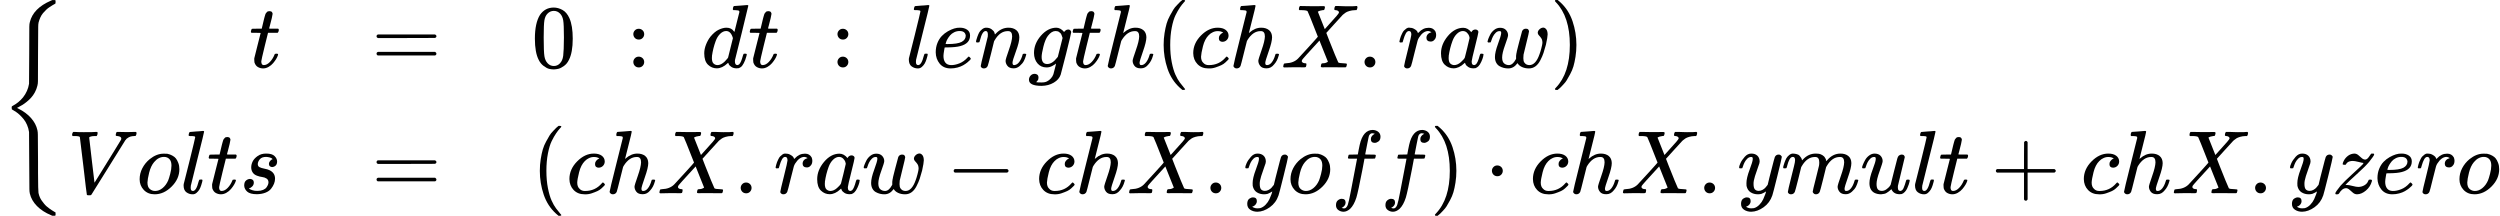 <?xml version="1.0" encoding="UTF-8" standalone="no" ?>
<svg xmlns="http://www.w3.org/2000/svg" width="503.256px" height="43.440px" viewBox="0 -1450 27805 2400" xmlns:xlink="http://www.w3.org/1999/xlink" aria-hidden="true" style=""><defs><path id="MJX-81-TEX-S3-7B" d="M618 -943L612 -949H582L568 -943Q472 -903 411 -841T332 -703Q327 -682 327 -653T325 -350Q324 -28 323 -18Q317 24 301 61T264 124T221 171T179 205T147 225T132 234Q130 238 130 250Q130 255 130 258T131 264T132 267T134 269T139 272T144 275Q207 308 256 367Q310 436 323 519Q324 529 325 851Q326 1124 326 1154T332 1205Q369 1358 566 1443L582 1450H612L618 1444V1429Q618 1413 616 1411L608 1406Q599 1402 585 1393T552 1372T515 1343T479 1305T449 1257T429 1200Q425 1180 425 1152T423 851Q422 579 422 549T416 498Q407 459 388 424T346 364T297 318T250 284T214 264T197 254L188 251L205 242Q290 200 345 138T416 3Q421 -18 421 -48T423 -349Q423 -397 423 -472Q424 -677 428 -694Q429 -697 429 -699Q434 -722 443 -743T465 -782T491 -816T519 -845T548 -868T574 -886T595 -899T610 -908L616 -910Q618 -912 618 -928V-943Z"></path><path id="MJX-81-TEX-I-1D461" d="M26 385Q19 392 19 395Q19 399 22 411T27 425Q29 430 36 430T87 431H140L159 511Q162 522 166 540T173 566T179 586T187 603T197 615T211 624T229 626Q247 625 254 615T261 596Q261 589 252 549T232 470L222 433Q222 431 272 431H323Q330 424 330 420Q330 398 317 385H210L174 240Q135 80 135 68Q135 26 162 26Q197 26 230 60T283 144Q285 150 288 151T303 153H307Q322 153 322 145Q322 142 319 133Q314 117 301 95T267 48T216 6T155 -11Q125 -11 98 4T59 56Q57 64 57 83V101L92 241Q127 382 128 383Q128 385 77 385H26Z"></path><path id="MJX-81-TEX-N-3D" d="M56 347Q56 360 70 367H707Q722 359 722 347Q722 336 708 328L390 327H72Q56 332 56 347ZM56 153Q56 168 72 173H708Q722 163 722 153Q722 140 707 133H70Q56 140 56 153Z"></path><path id="MJX-81-TEX-N-30" d="M96 585Q152 666 249 666Q297 666 345 640T423 548Q460 465 460 320Q460 165 417 83Q397 41 362 16T301 -15T250 -22Q224 -22 198 -16T137 16T82 83Q39 165 39 320Q39 494 96 585ZM321 597Q291 629 250 629Q208 629 178 597Q153 571 145 525T137 333Q137 175 145 125T181 46Q209 16 250 16Q290 16 318 46Q347 76 354 130T362 333Q362 478 354 524T321 597Z"></path><path id="MJX-81-TEX-N-3A" d="M78 370Q78 394 95 412T138 430Q162 430 180 414T199 371Q199 346 182 328T139 310T96 327T78 370ZM78 60Q78 84 95 102T138 120Q162 120 180 104T199 61Q199 36 182 18T139 0T96 17T78 60Z"></path><path id="MJX-81-TEX-I-1D451" d="M366 683Q367 683 438 688T511 694Q523 694 523 686Q523 679 450 384T375 83T374 68Q374 26 402 26Q411 27 422 35Q443 55 463 131Q469 151 473 152Q475 153 483 153H487H491Q506 153 506 145Q506 140 503 129Q490 79 473 48T445 8T417 -8Q409 -10 393 -10Q359 -10 336 5T306 36L300 51Q299 52 296 50Q294 48 292 46Q233 -10 172 -10Q117 -10 75 30T33 157Q33 205 53 255T101 341Q148 398 195 420T280 442Q336 442 364 400Q369 394 369 396Q370 400 396 505T424 616Q424 629 417 632T378 637H357Q351 643 351 645T353 664Q358 683 366 683ZM352 326Q329 405 277 405Q242 405 210 374T160 293Q131 214 119 129Q119 126 119 118T118 106Q118 61 136 44T179 26Q233 26 290 98L298 109L352 326Z"></path><path id="MJX-81-TEX-I-1D459" d="M117 59Q117 26 142 26Q179 26 205 131Q211 151 215 152Q217 153 225 153H229Q238 153 241 153T246 151T248 144Q247 138 245 128T234 90T214 43T183 6T137 -11Q101 -11 70 11T38 85Q38 97 39 102L104 360Q167 615 167 623Q167 626 166 628T162 632T157 634T149 635T141 636T132 637T122 637Q112 637 109 637T101 638T95 641T94 647Q94 649 96 661Q101 680 107 682T179 688Q194 689 213 690T243 693T254 694Q266 694 266 686Q266 675 193 386T118 83Q118 81 118 75T117 65V59Z"></path><path id="MJX-81-TEX-I-1D452" d="M39 168Q39 225 58 272T107 350T174 402T244 433T307 442H310Q355 442 388 420T421 355Q421 265 310 237Q261 224 176 223Q139 223 138 221Q138 219 132 186T125 128Q125 81 146 54T209 26T302 45T394 111Q403 121 406 121Q410 121 419 112T429 98T420 82T390 55T344 24T281 -1T205 -11Q126 -11 83 42T39 168ZM373 353Q367 405 305 405Q272 405 244 391T199 357T170 316T154 280T149 261Q149 260 169 260Q282 260 327 284T373 353Z"></path><path id="MJX-81-TEX-I-1D45B" d="M21 287Q22 293 24 303T36 341T56 388T89 425T135 442Q171 442 195 424T225 390T231 369Q231 367 232 367L243 378Q304 442 382 442Q436 442 469 415T503 336T465 179T427 52Q427 26 444 26Q450 26 453 27Q482 32 505 65T540 145Q542 153 560 153Q580 153 580 145Q580 144 576 130Q568 101 554 73T508 17T439 -10Q392 -10 371 17T350 73Q350 92 386 193T423 345Q423 404 379 404H374Q288 404 229 303L222 291L189 157Q156 26 151 16Q138 -11 108 -11Q95 -11 87 -5T76 7T74 17Q74 30 112 180T152 343Q153 348 153 366Q153 405 129 405Q91 405 66 305Q60 285 60 284Q58 278 41 278H27Q21 284 21 287Z"></path><path id="MJX-81-TEX-I-1D454" d="M311 43Q296 30 267 15T206 0Q143 0 105 45T66 160Q66 265 143 353T314 442Q361 442 401 394L404 398Q406 401 409 404T418 412T431 419T447 422Q461 422 470 413T480 394Q480 379 423 152T363 -80Q345 -134 286 -169T151 -205Q10 -205 10 -137Q10 -111 28 -91T74 -71Q89 -71 102 -80T116 -111Q116 -121 114 -130T107 -144T99 -154T92 -162L90 -164H91Q101 -167 151 -167Q189 -167 211 -155Q234 -144 254 -122T282 -75Q288 -56 298 -13Q311 35 311 43ZM384 328L380 339Q377 350 375 354T369 368T359 382T346 393T328 402T306 405Q262 405 221 352Q191 313 171 233T151 117Q151 38 213 38Q269 38 323 108L331 118L384 328Z"></path><path id="MJX-81-TEX-I-210E" d="M137 683Q138 683 209 688T282 694Q294 694 294 685Q294 674 258 534Q220 386 220 383Q220 381 227 388Q288 442 357 442Q411 442 444 415T478 336Q478 285 440 178T402 50Q403 36 407 31T422 26Q450 26 474 56T513 138Q516 149 519 151T535 153Q555 153 555 145Q555 144 551 130Q535 71 500 33Q466 -10 419 -10H414Q367 -10 346 17T325 74Q325 90 361 192T398 345Q398 404 354 404H349Q266 404 205 306L198 293L164 158Q132 28 127 16Q114 -11 83 -11Q69 -11 59 -2T48 16Q48 30 121 320L195 616Q195 629 188 632T149 637H128Q122 643 122 645T124 664Q129 683 137 683Z"></path><path id="MJX-81-TEX-N-28" d="M94 250Q94 319 104 381T127 488T164 576T202 643T244 695T277 729T302 750H315H319Q333 750 333 741Q333 738 316 720T275 667T226 581T184 443T167 250T184 58T225 -81T274 -167T316 -220T333 -241Q333 -250 318 -250H315H302L274 -226Q180 -141 137 -14T94 250Z"></path><path id="MJX-81-TEX-I-1D450" d="M34 159Q34 268 120 355T306 442Q362 442 394 418T427 355Q427 326 408 306T360 285Q341 285 330 295T319 325T330 359T352 380T366 386H367Q367 388 361 392T340 400T306 404Q276 404 249 390Q228 381 206 359Q162 315 142 235T121 119Q121 73 147 50Q169 26 205 26H209Q321 26 394 111Q403 121 406 121Q410 121 419 112T429 98T420 83T391 55T346 25T282 0T202 -11Q127 -11 81 37T34 159Z"></path><path id="MJX-81-TEX-I-1D44B" d="M42 0H40Q26 0 26 11Q26 15 29 27Q33 41 36 43T55 46Q141 49 190 98Q200 108 306 224T411 342Q302 620 297 625Q288 636 234 637H206Q200 643 200 645T202 664Q206 677 212 683H226Q260 681 347 681Q380 681 408 681T453 682T473 682Q490 682 490 671Q490 670 488 658Q484 643 481 640T465 637Q434 634 411 620L488 426L541 485Q646 598 646 610Q646 628 622 635Q617 635 609 637Q594 637 594 648Q594 650 596 664Q600 677 606 683H618Q619 683 643 683T697 681T738 680Q828 680 837 683H845Q852 676 852 672Q850 647 840 637H824Q790 636 763 628T722 611T698 593L687 584Q687 585 592 480L505 384Q505 383 536 304T601 142T638 56Q648 47 699 46Q734 46 734 37Q734 35 732 23Q728 7 725 4T711 1Q708 1 678 1T589 2Q528 2 496 2T461 1Q444 1 444 10Q444 11 446 25Q448 35 450 39T455 44T464 46T480 47T506 54Q523 62 523 64Q522 64 476 181L429 299Q241 95 236 84Q232 76 232 72Q232 53 261 47Q262 47 267 47T273 46Q276 46 277 46T280 45T283 42T284 35Q284 26 282 19Q279 6 276 4T261 1Q258 1 243 1T201 2T142 2Q64 2 42 0Z"></path><path id="MJX-81-TEX-N-2E" d="M78 60Q78 84 95 102T138 120Q162 120 180 104T199 61Q199 36 182 18T139 0T96 17T78 60Z"></path><path id="MJX-81-TEX-I-1D45F" d="M21 287Q22 290 23 295T28 317T38 348T53 381T73 411T99 433T132 442Q161 442 183 430T214 408T225 388Q227 382 228 382T236 389Q284 441 347 441H350Q398 441 422 400Q430 381 430 363Q430 333 417 315T391 292T366 288Q346 288 334 299T322 328Q322 376 378 392Q356 405 342 405Q286 405 239 331Q229 315 224 298T190 165Q156 25 151 16Q138 -11 108 -11Q95 -11 87 -5T76 7T74 17Q74 30 114 189T154 366Q154 405 128 405Q107 405 92 377T68 316T57 280Q55 278 41 278H27Q21 284 21 287Z"></path><path id="MJX-81-TEX-I-1D44E" d="M33 157Q33 258 109 349T280 441Q331 441 370 392Q386 422 416 422Q429 422 439 414T449 394Q449 381 412 234T374 68Q374 43 381 35T402 26Q411 27 422 35Q443 55 463 131Q469 151 473 152Q475 153 483 153H487Q506 153 506 144Q506 138 501 117T481 63T449 13Q436 0 417 -8Q409 -10 393 -10Q359 -10 336 5T306 36L300 51Q299 52 296 50Q294 48 292 46Q233 -10 172 -10Q117 -10 75 30T33 157ZM351 328Q351 334 346 350T323 385T277 405Q242 405 210 374T160 293Q131 214 119 129Q119 126 119 118T118 106Q118 61 136 44T179 26Q217 26 254 59T298 110Q300 114 325 217T351 328Z"></path><path id="MJX-81-TEX-I-1D464" d="M580 385Q580 406 599 424T641 443Q659 443 674 425T690 368Q690 339 671 253Q656 197 644 161T609 80T554 12T482 -11Q438 -11 404 5T355 48Q354 47 352 44Q311 -11 252 -11Q226 -11 202 -5T155 14T118 53T104 116Q104 170 138 262T173 379Q173 380 173 381Q173 390 173 393T169 400T158 404H154Q131 404 112 385T82 344T65 302T57 280Q55 278 41 278H27Q21 284 21 287Q21 293 29 315T52 366T96 418T161 441Q204 441 227 416T250 358Q250 340 217 250T184 111Q184 65 205 46T258 26Q301 26 334 87L339 96V119Q339 122 339 128T340 136T341 143T342 152T345 165T348 182T354 206T362 238T373 281Q402 395 406 404Q419 431 449 431Q468 431 475 421T483 402Q483 389 454 274T422 142Q420 131 420 107V100Q420 85 423 71T442 42T487 26Q558 26 600 148Q609 171 620 213T632 273Q632 306 619 325T593 357T580 385Z"></path><path id="MJX-81-TEX-N-29" d="M60 749L64 750Q69 750 74 750H86L114 726Q208 641 251 514T294 250Q294 182 284 119T261 12T224 -76T186 -143T145 -194T113 -227T90 -246Q87 -249 86 -250H74Q66 -250 63 -250T58 -247T55 -238Q56 -237 66 -225Q221 -64 221 250T66 725Q56 737 55 738Q55 746 60 749Z"></path><path id="MJX-81-TEX-I-1D449" d="M52 648Q52 670 65 683H76Q118 680 181 680Q299 680 320 683H330Q336 677 336 674T334 656Q329 641 325 637H304Q282 635 274 635Q245 630 242 620Q242 618 271 369T301 118L374 235Q447 352 520 471T595 594Q599 601 599 609Q599 633 555 637Q537 637 537 648Q537 649 539 661Q542 675 545 679T558 683Q560 683 570 683T604 682T668 681Q737 681 755 683H762Q769 676 769 672Q769 655 760 640Q757 637 743 637Q730 636 719 635T698 630T682 623T670 615T660 608T652 599T645 592L452 282Q272 -9 266 -16Q263 -18 259 -21L241 -22H234Q216 -22 216 -15Q213 -9 177 305Q139 623 138 626Q133 637 76 637H59Q52 642 52 648Z"></path><path id="MJX-81-TEX-I-1D45C" d="M201 -11Q126 -11 80 38T34 156Q34 221 64 279T146 380Q222 441 301 441Q333 441 341 440Q354 437 367 433T402 417T438 387T464 338T476 268Q476 161 390 75T201 -11ZM121 120Q121 70 147 48T206 26Q250 26 289 58T351 142Q360 163 374 216T388 308Q388 352 370 375Q346 405 306 405Q243 405 195 347Q158 303 140 230T121 120Z"></path><path id="MJX-81-TEX-I-1D460" d="M131 289Q131 321 147 354T203 415T300 442Q362 442 390 415T419 355Q419 323 402 308T364 292Q351 292 340 300T328 326Q328 342 337 354T354 372T367 378Q368 378 368 379Q368 382 361 388T336 399T297 405Q249 405 227 379T204 326Q204 301 223 291T278 274T330 259Q396 230 396 163Q396 135 385 107T352 51T289 7T195 -10Q118 -10 86 19T53 87Q53 126 74 143T118 160Q133 160 146 151T160 120Q160 94 142 76T111 58Q109 57 108 57T107 55Q108 52 115 47T146 34T201 27Q237 27 263 38T301 66T318 97T323 122Q323 150 302 164T254 181T195 196T148 231Q131 256 131 289Z"></path><path id="MJX-81-TEX-N-2212" d="M84 237T84 250T98 270H679Q694 262 694 250T679 230H98Q84 237 84 250Z"></path><path id="MJX-81-TEX-I-1D466" d="M21 287Q21 301 36 335T84 406T158 442Q199 442 224 419T250 355Q248 336 247 334Q247 331 231 288T198 191T182 105Q182 62 196 45T238 27Q261 27 281 38T312 61T339 94Q339 95 344 114T358 173T377 247Q415 397 419 404Q432 431 462 431Q475 431 483 424T494 412T496 403Q496 390 447 193T391 -23Q363 -106 294 -155T156 -205Q111 -205 77 -183T43 -117Q43 -95 50 -80T69 -58T89 -48T106 -45Q150 -45 150 -87Q150 -107 138 -122T115 -142T102 -147L99 -148Q101 -153 118 -160T152 -167H160Q177 -167 186 -165Q219 -156 247 -127T290 -65T313 -9T321 21L315 17Q309 13 296 6T270 -6Q250 -11 231 -11Q185 -11 150 11T104 82Q103 89 103 113Q103 170 138 262T173 379Q173 380 173 381Q173 390 173 393T169 400T158 404H154Q131 404 112 385T82 344T65 302T57 280Q55 278 41 278H27Q21 284 21 287Z"></path><path id="MJX-81-TEX-I-1D453" d="M118 -162Q120 -162 124 -164T135 -167T147 -168Q160 -168 171 -155T187 -126Q197 -99 221 27T267 267T289 382V385H242Q195 385 192 387Q188 390 188 397L195 425Q197 430 203 430T250 431Q298 431 298 432Q298 434 307 482T319 540Q356 705 465 705Q502 703 526 683T550 630Q550 594 529 578T487 561Q443 561 443 603Q443 622 454 636T478 657L487 662Q471 668 457 668Q445 668 434 658T419 630Q412 601 403 552T387 469T380 433Q380 431 435 431Q480 431 487 430T498 424Q499 420 496 407T491 391Q489 386 482 386T428 385H372L349 263Q301 15 282 -47Q255 -132 212 -173Q175 -205 139 -205Q107 -205 81 -186T55 -132Q55 -95 76 -78T118 -61Q162 -61 162 -103Q162 -122 151 -136T127 -157L118 -162Z"></path><path id="MJX-81-TEX-N-22C5" d="M78 250Q78 274 95 292T138 310Q162 310 180 294T199 251Q199 226 182 208T139 190T96 207T78 250Z"></path><path id="MJX-81-TEX-I-1D45A" d="M21 287Q22 293 24 303T36 341T56 388T88 425T132 442T175 435T205 417T221 395T229 376L231 369Q231 367 232 367L243 378Q303 442 384 442Q401 442 415 440T441 433T460 423T475 411T485 398T493 385T497 373T500 364T502 357L510 367Q573 442 659 442Q713 442 746 415T780 336Q780 285 742 178T704 50Q705 36 709 31T724 26Q752 26 776 56T815 138Q818 149 821 151T837 153Q857 153 857 145Q857 144 853 130Q845 101 831 73T785 17T716 -10Q669 -10 648 17T627 73Q627 92 663 193T700 345Q700 404 656 404H651Q565 404 506 303L499 291L466 157Q433 26 428 16Q415 -11 385 -11Q372 -11 364 -4T353 8T350 18Q350 29 384 161L420 307Q423 322 423 345Q423 404 379 404H374Q288 404 229 303L222 291L189 157Q156 26 151 16Q138 -11 108 -11Q95 -11 87 -5T76 7T74 17Q74 30 112 181Q151 335 151 342Q154 357 154 369Q154 405 129 405Q107 405 92 377T69 316T57 280Q55 278 41 278H27Q21 284 21 287Z"></path><path id="MJX-81-TEX-I-1D462" d="M21 287Q21 295 30 318T55 370T99 420T158 442Q204 442 227 417T250 358Q250 340 216 246T182 105Q182 62 196 45T238 27T291 44T328 78L339 95Q341 99 377 247Q407 367 413 387T427 416Q444 431 463 431Q480 431 488 421T496 402L420 84Q419 79 419 68Q419 43 426 35T447 26Q469 29 482 57T512 145Q514 153 532 153Q551 153 551 144Q550 139 549 130T540 98T523 55T498 17T462 -8Q454 -10 438 -10Q372 -10 347 46Q345 45 336 36T318 21T296 6T267 -6T233 -11Q189 -11 155 7Q103 38 103 113Q103 170 138 262T173 379Q173 380 173 381Q173 390 173 393T169 400T158 404H154Q131 404 112 385T82 344T65 302T57 280Q55 278 41 278H27Q21 284 21 287Z"></path><path id="MJX-81-TEX-N-2B" d="M56 237T56 250T70 270H369V420L370 570Q380 583 389 583Q402 583 409 568V270H707Q722 262 722 250T707 230H409V-68Q401 -82 391 -82H389H387Q375 -82 369 -68V230H70Q56 237 56 250Z"></path><path id="MJX-81-TEX-I-1D467" d="M347 338Q337 338 294 349T231 360Q211 360 197 356T174 346T162 335T155 324L153 320Q150 317 138 317Q117 317 117 325Q117 330 120 339Q133 378 163 406T229 440Q241 442 246 442Q271 442 291 425T329 392T367 375Q389 375 411 408T434 441Q435 442 449 442H462Q468 436 468 434Q468 430 463 420T449 399T432 377T418 358L411 349Q368 298 275 214T160 106L148 94L163 93Q185 93 227 82T290 71Q328 71 360 90T402 140Q406 149 409 151T424 153Q443 153 443 143Q443 138 442 134Q425 72 376 31T278 -11Q252 -11 232 6T193 40T155 57Q111 57 76 -3Q70 -11 59 -11H54H41Q35 -5 35 -2Q35 13 93 84Q132 129 225 214T340 322Q352 338 347 338Z"></path></defs><g stroke="currentColor" fill="currentColor" stroke-width="0" transform="scale(1,-1)"><g data-mml-node="math"><g data-mml-node="mrow"><g data-mml-node="mo" transform="translate(0 -0.5)"><use data-c="7B" xlink:href="#MJX-81-TEX-S3-7B"></use></g><g data-mml-node="mtable" transform="translate(750,0)"><g data-mml-node="mtr" transform="translate(0,700)"><g data-mml-node="mtd" transform="translate(2021,0)"><g data-mml-node="mi"><use data-c="1D461" xlink:href="#MJX-81-TEX-I-1D461"></use></g></g><g data-mml-node="mtd" transform="translate(3382,0)"><g data-mml-node="mo"><use data-c="3D" xlink:href="#MJX-81-TEX-N-3D"></use></g></g><g data-mml-node="mtd" transform="translate(5160,0)"><g data-mml-node="mn"><use data-c="30" xlink:href="#MJX-81-TEX-N-30"></use></g><g data-mml-node="mstyle" transform="translate(500,0)"><g data-mml-node="mspace"></g></g><g data-mml-node="mo" transform="translate(1055.8,0)"><use data-c="3A" xlink:href="#MJX-81-TEX-N-3A"></use></g><g data-mml-node="mstyle" transform="translate(1333.8,0)"><g data-mml-node="mspace"></g></g><g data-mml-node="mi" transform="translate(1889.6,0)"><use data-c="1D451" xlink:href="#MJX-81-TEX-I-1D451"></use></g><g data-mml-node="mi" transform="translate(2409.6,0)"><use data-c="1D461" xlink:href="#MJX-81-TEX-I-1D461"></use></g><g data-mml-node="mstyle" transform="translate(2770.6,0)"><g data-mml-node="mspace"></g></g><g data-mml-node="mo" transform="translate(3326.3,0)"><use data-c="3A" xlink:href="#MJX-81-TEX-N-3A"></use></g><g data-mml-node="mstyle" transform="translate(3604.3,0)"><g data-mml-node="mspace"></g></g><g data-mml-node="mi" transform="translate(4160.1,0)"><use data-c="1D459" xlink:href="#MJX-81-TEX-I-1D459"></use></g><g data-mml-node="mi" transform="translate(4458.1,0)"><use data-c="1D452" xlink:href="#MJX-81-TEX-I-1D452"></use></g><g data-mml-node="mi" transform="translate(4924.1,0)"><use data-c="1D45B" xlink:href="#MJX-81-TEX-I-1D45B"></use></g><g data-mml-node="mi" transform="translate(5524.1,0)"><use data-c="1D454" xlink:href="#MJX-81-TEX-I-1D454"></use></g><g data-mml-node="mi" transform="translate(6001.1,0)"><use data-c="1D461" xlink:href="#MJX-81-TEX-I-1D461"></use></g><g data-mml-node="mi" transform="translate(6362.1,0)"><use data-c="210E" xlink:href="#MJX-81-TEX-I-210E"></use></g><g data-mml-node="mo" transform="translate(6938.1,0)"><use data-c="28" xlink:href="#MJX-81-TEX-N-28"></use></g><g data-mml-node="mi" transform="translate(7327.1,0)"><use data-c="1D450" xlink:href="#MJX-81-TEX-I-1D450"></use></g><g data-mml-node="mi" transform="translate(7760.1,0)"><use data-c="210E" xlink:href="#MJX-81-TEX-I-210E"></use></g><g data-mml-node="mi" transform="translate(8336.1,0)"><use data-c="1D44B" xlink:href="#MJX-81-TEX-I-1D44B"></use></g><g data-mml-node="mo" transform="translate(9188.1,0)"><use data-c="2E" xlink:href="#MJX-81-TEX-N-2E"></use></g><g data-mml-node="mi" transform="translate(9632.8,0)"><use data-c="1D45F" xlink:href="#MJX-81-TEX-I-1D45F"></use></g><g data-mml-node="mi" transform="translate(10083.8,0)"><use data-c="1D44E" xlink:href="#MJX-81-TEX-I-1D44E"></use></g><g data-mml-node="mi" transform="translate(10612.8,0)"><use data-c="1D464" xlink:href="#MJX-81-TEX-I-1D464"></use></g><g data-mml-node="mo" transform="translate(11328.8,0)"><use data-c="29" xlink:href="#MJX-81-TEX-N-29"></use></g></g></g><g data-mml-node="mtr" transform="translate(0,-700)"><g data-mml-node="mtd"><g data-mml-node="mi"><use data-c="1D449" xlink:href="#MJX-81-TEX-I-1D449"></use></g><g data-mml-node="mi" transform="translate(769,0)"><use data-c="1D45C" xlink:href="#MJX-81-TEX-I-1D45C"></use></g><g data-mml-node="mi" transform="translate(1254,0)"><use data-c="1D459" xlink:href="#MJX-81-TEX-I-1D459"></use></g><g data-mml-node="mi" transform="translate(1552,0)"><use data-c="1D461" xlink:href="#MJX-81-TEX-I-1D461"></use></g><g data-mml-node="mi" transform="translate(1913,0)"><use data-c="1D460" xlink:href="#MJX-81-TEX-I-1D460"></use></g></g><g data-mml-node="mtd" transform="translate(3382,0)"><g data-mml-node="mo"><use data-c="3D" xlink:href="#MJX-81-TEX-N-3D"></use></g></g><g data-mml-node="mtd" transform="translate(5160,0)"><g data-mml-node="mo"><use data-c="28" xlink:href="#MJX-81-TEX-N-28"></use></g><g data-mml-node="mi" transform="translate(389,0)"><use data-c="1D450" xlink:href="#MJX-81-TEX-I-1D450"></use></g><g data-mml-node="mi" transform="translate(822,0)"><use data-c="210E" xlink:href="#MJX-81-TEX-I-210E"></use></g><g data-mml-node="mi" transform="translate(1398,0)"><use data-c="1D44B" xlink:href="#MJX-81-TEX-I-1D44B"></use></g><g data-mml-node="mo" transform="translate(2250,0)"><use data-c="2E" xlink:href="#MJX-81-TEX-N-2E"></use></g><g data-mml-node="mi" transform="translate(2694.7,0)"><use data-c="1D45F" xlink:href="#MJX-81-TEX-I-1D45F"></use></g><g data-mml-node="mi" transform="translate(3145.7,0)"><use data-c="1D44E" xlink:href="#MJX-81-TEX-I-1D44E"></use></g><g data-mml-node="mi" transform="translate(3674.7,0)"><use data-c="1D464" xlink:href="#MJX-81-TEX-I-1D464"></use></g><g data-mml-node="mo" transform="translate(4612.9,0)"><use data-c="2212" xlink:href="#MJX-81-TEX-N-2212"></use></g><g data-mml-node="mi" transform="translate(5613.1,0)"><use data-c="1D450" xlink:href="#MJX-81-TEX-I-1D450"></use></g><g data-mml-node="mi" transform="translate(6046.1,0)"><use data-c="210E" xlink:href="#MJX-81-TEX-I-210E"></use></g><g data-mml-node="mi" transform="translate(6622.1,0)"><use data-c="1D44B" xlink:href="#MJX-81-TEX-I-1D44B"></use></g><g data-mml-node="mo" transform="translate(7474.1,0)"><use data-c="2E" xlink:href="#MJX-81-TEX-N-2E"></use></g><g data-mml-node="mi" transform="translate(7918.8,0)"><use data-c="1D466" xlink:href="#MJX-81-TEX-I-1D466"></use></g><g data-mml-node="mi" transform="translate(8408.8,0)"><use data-c="1D45C" xlink:href="#MJX-81-TEX-I-1D45C"></use></g><g data-mml-node="mi" transform="translate(8893.8,0)"><use data-c="1D453" xlink:href="#MJX-81-TEX-I-1D453"></use></g><g data-mml-node="mi" transform="translate(9443.8,0)"><use data-c="1D453" xlink:href="#MJX-81-TEX-I-1D453"></use></g><g data-mml-node="mo" transform="translate(9993.8,0)"><use data-c="29" xlink:href="#MJX-81-TEX-N-29"></use></g><g data-mml-node="mo" transform="translate(10605,0)"><use data-c="22C5" xlink:href="#MJX-81-TEX-N-22C5"></use></g><g data-mml-node="mi" transform="translate(11105.2,0)"><use data-c="1D450" xlink:href="#MJX-81-TEX-I-1D450"></use></g><g data-mml-node="mi" transform="translate(11538.2,0)"><use data-c="210E" xlink:href="#MJX-81-TEX-I-210E"></use></g><g data-mml-node="mi" transform="translate(12114.2,0)"><use data-c="1D44B" xlink:href="#MJX-81-TEX-I-1D44B"></use></g><g data-mml-node="mo" transform="translate(12966.2,0)"><use data-c="2E" xlink:href="#MJX-81-TEX-N-2E"></use></g><g data-mml-node="mi" transform="translate(13410.9,0)"><use data-c="1D466" xlink:href="#MJX-81-TEX-I-1D466"></use></g><g data-mml-node="mi" transform="translate(13900.9,0)"><use data-c="1D45A" xlink:href="#MJX-81-TEX-I-1D45A"></use></g><g data-mml-node="mi" transform="translate(14778.9,0)"><use data-c="1D462" xlink:href="#MJX-81-TEX-I-1D462"></use></g><g data-mml-node="mi" transform="translate(15350.9,0)"><use data-c="1D459" xlink:href="#MJX-81-TEX-I-1D459"></use></g><g data-mml-node="mi" transform="translate(15648.9,0)"><use data-c="1D461" xlink:href="#MJX-81-TEX-I-1D461"></use></g><g data-mml-node="mo" transform="translate(16232.1,0)"><use data-c="2B" xlink:href="#MJX-81-TEX-N-2B"></use></g><g data-mml-node="mi" transform="translate(17232.3,0)"><use data-c="1D450" xlink:href="#MJX-81-TEX-I-1D450"></use></g><g data-mml-node="mi" transform="translate(17665.3,0)"><use data-c="210E" xlink:href="#MJX-81-TEX-I-210E"></use></g><g data-mml-node="mi" transform="translate(18241.3,0)"><use data-c="1D44B" xlink:href="#MJX-81-TEX-I-1D44B"></use></g><g data-mml-node="mo" transform="translate(19093.3,0)"><use data-c="2E" xlink:href="#MJX-81-TEX-N-2E"></use></g><g data-mml-node="mi" transform="translate(19538,0)"><use data-c="1D466" xlink:href="#MJX-81-TEX-I-1D466"></use></g><g data-mml-node="mi" transform="translate(20028,0)"><use data-c="1D467" xlink:href="#MJX-81-TEX-I-1D467"></use></g><g data-mml-node="mi" transform="translate(20493,0)"><use data-c="1D452" xlink:href="#MJX-81-TEX-I-1D452"></use></g><g data-mml-node="mi" transform="translate(20959,0)"><use data-c="1D45F" xlink:href="#MJX-81-TEX-I-1D45F"></use></g><g data-mml-node="mi" transform="translate(21410,0)"><use data-c="1D45C" xlink:href="#MJX-81-TEX-I-1D45C"></use></g></g></g></g><g data-mml-node="mo" transform="translate(27805,0) translate(0 250)"></g></g></g></g></svg>